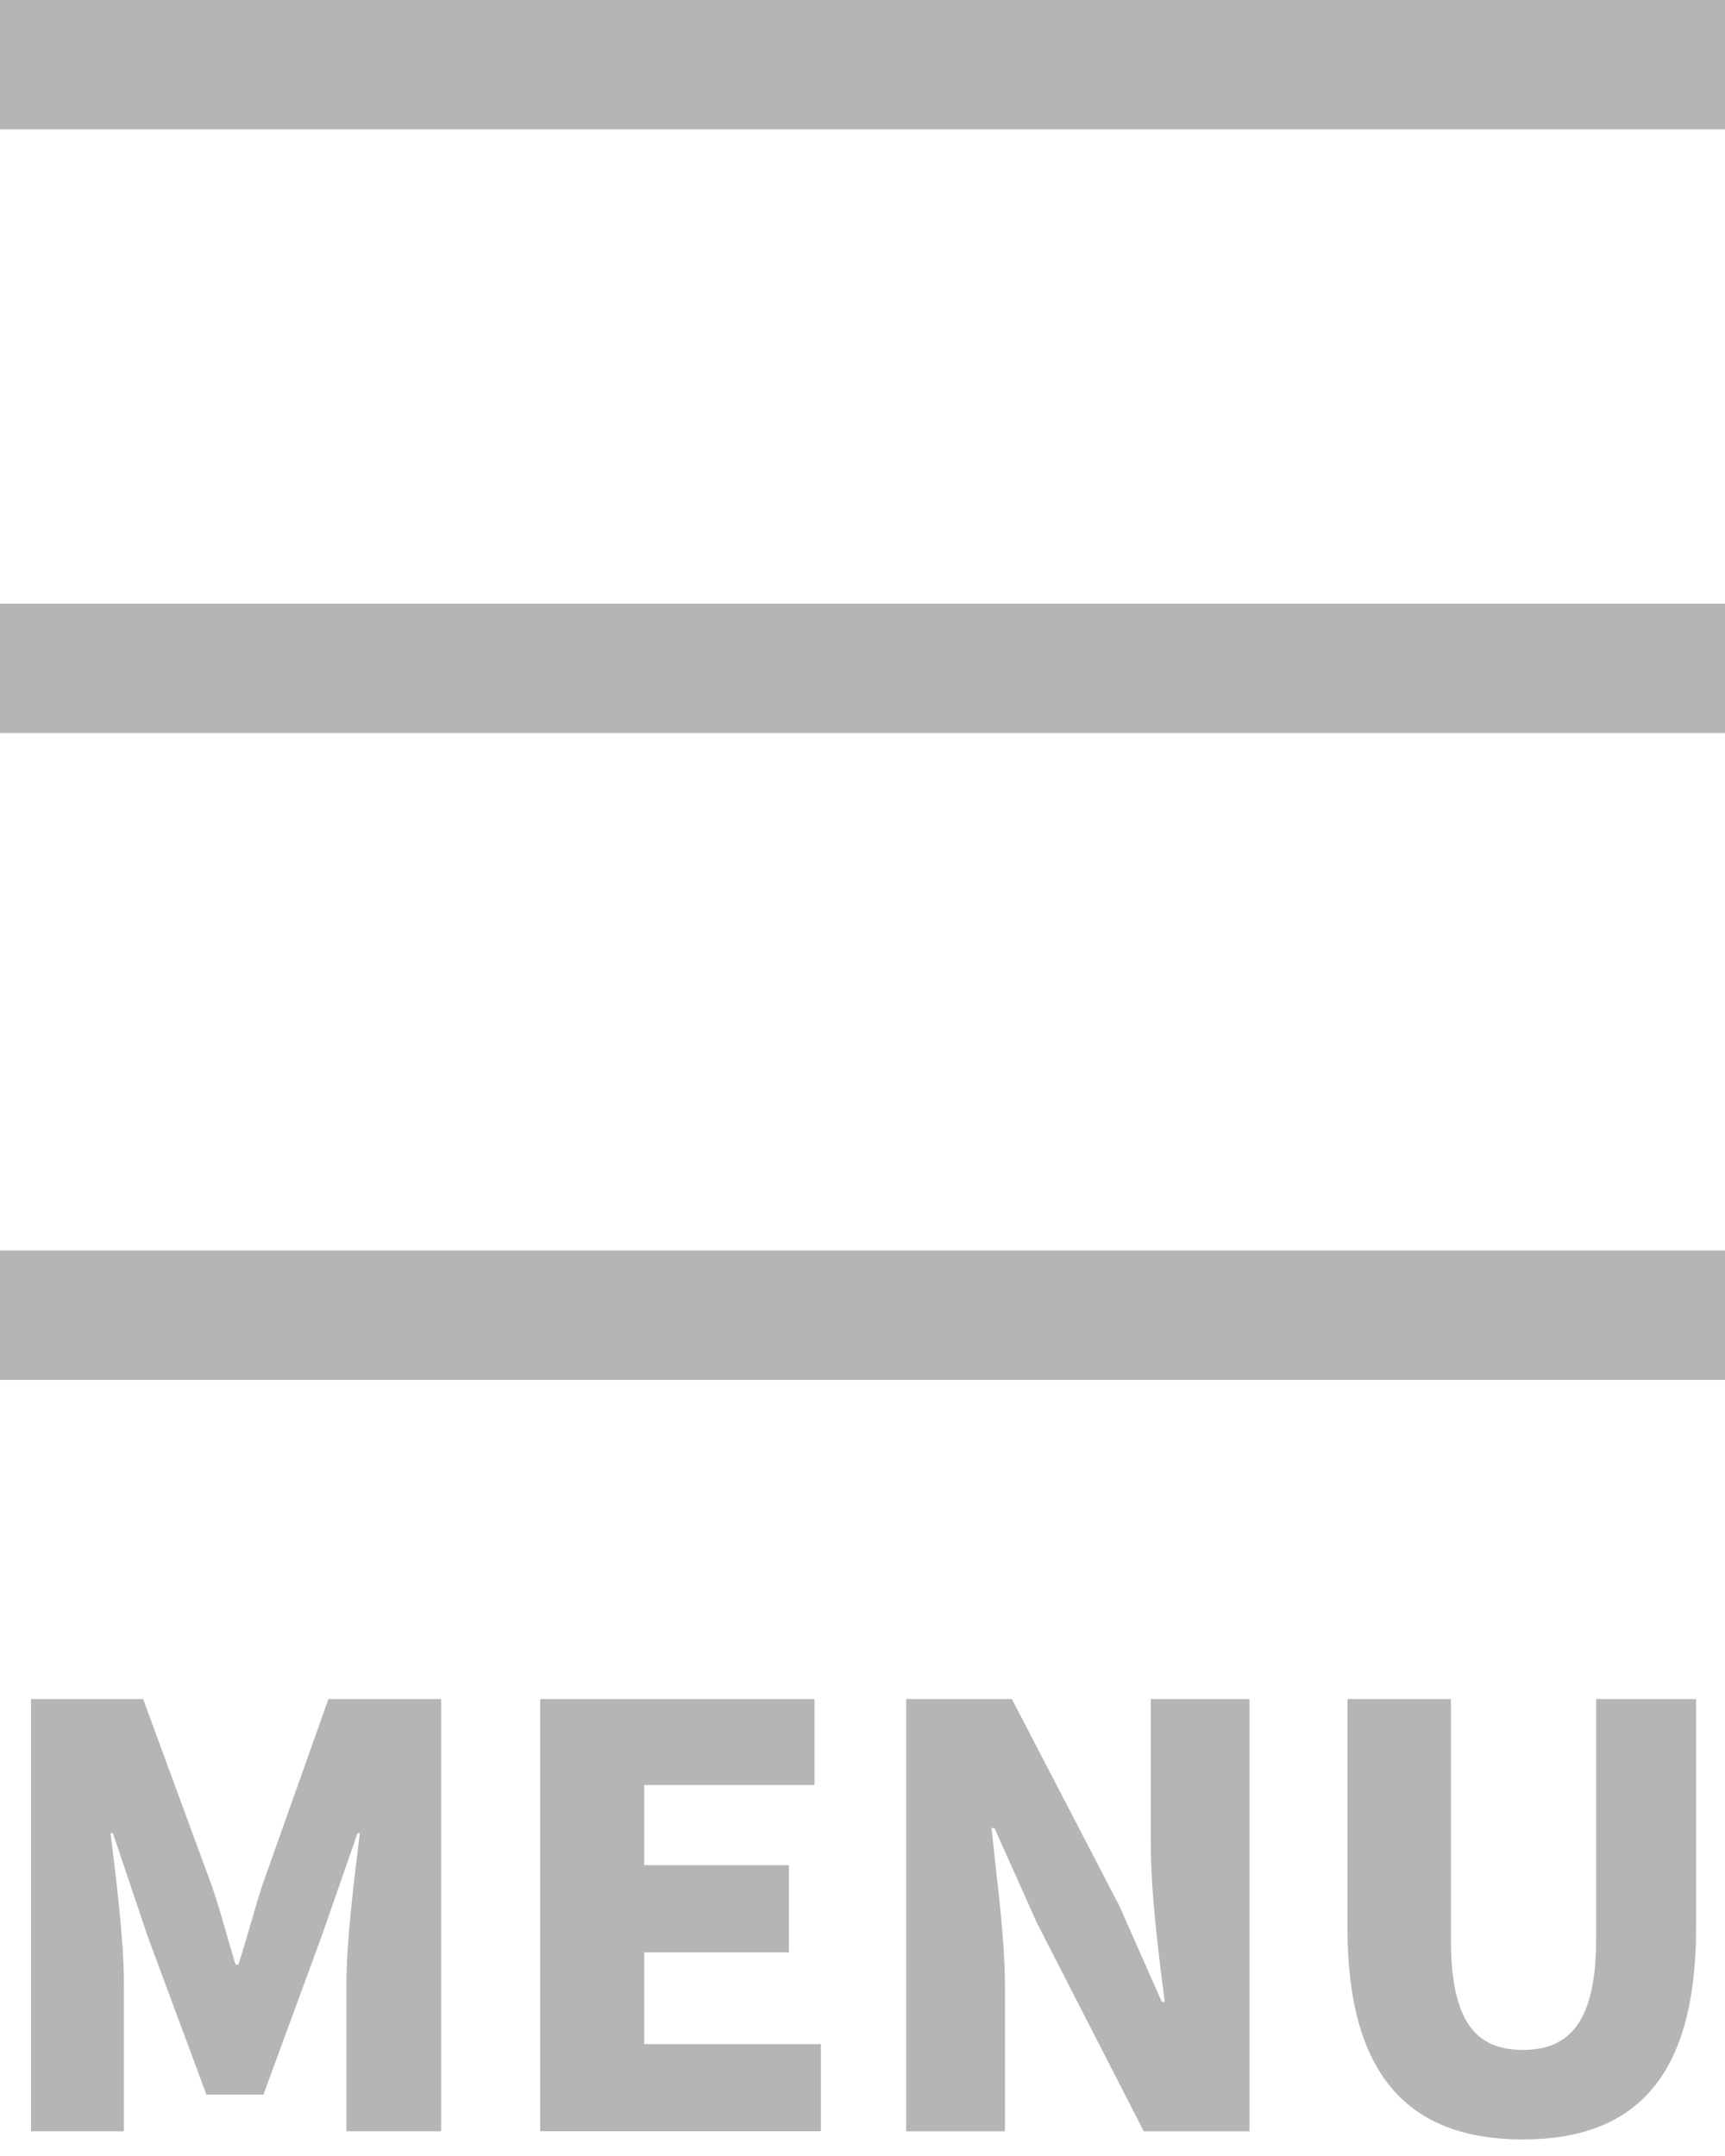 <?xml version="1.0" encoding="utf-8"?>
<!-- Generator: Adobe Illustrator 16.0.0, SVG Export Plug-In . SVG Version: 6.00 Build 0)  -->
<!DOCTYPE svg PUBLIC "-//W3C//DTD SVG 1.1//EN" "http://www.w3.org/Graphics/SVG/1.1/DTD/svg11.dtd">
<svg version="1.1" id="레이어_1" xmlns="http://www.w3.org/2000/svg" xmlns:xlink="http://www.w3.org/1999/xlink" x="0px"
	 y="0px" width="40px" height="50px" viewBox="0 0 40 50" enable-background="new 0 0 40 50" xml:space="preserve">
<rect fill="#B5B5B5" width="40" height="3"/>
<rect y="14" fill="#B5B5B5" width="40" height="3"/>
<rect y="29" fill="#B5B5B5" width="40" height="3"/>
<g>
	<path fill="#B5B5B5" d="M0.718,39.403h2.601l1.59,4.325c0.202,0.579,0.364,1.213,0.552,1.832h0.067
		c0.202-0.619,0.364-1.253,0.552-1.832l1.536-4.325h2.614v10.024H8.034v-3.436c0-0.997,0.189-2.493,0.31-3.477H8.29l-0.835,2.398
		l-1.347,3.665H4.787l-1.361-3.665l-0.808-2.398H2.563c0.122,0.983,0.31,2.479,0.31,3.477v3.436H0.718V39.403z"/>
	<path fill="#B5B5B5" d="M12.528,39.403h6.359v1.994h-3.948v1.859h3.355v2.021h-3.355v2.128h4.096v2.021h-6.508V39.403z"/>
	<path fill="#B5B5B5" d="M21.012,39.403h2.452l2.492,4.797l0.984,2.223h0.067c-0.135-1.064-0.323-2.506-0.323-3.705v-3.314h2.29
		v10.024h-2.452l-2.479-4.837l-0.983-2.196h-0.067c0.108,1.118,0.311,2.492,0.311,3.705v3.328h-2.291V39.403z"/>
	<path fill="#B5B5B5" d="M31.246,44.712v-5.309h2.398v5.564c0,1.9,0.566,2.573,1.671,2.573c1.092,0,1.697-0.673,1.697-2.573v-5.564
		h2.317v5.309c0,3.382-1.347,4.904-4.015,4.904C32.634,49.616,31.246,48.094,31.246,44.712z"/>
</g>
</svg>
